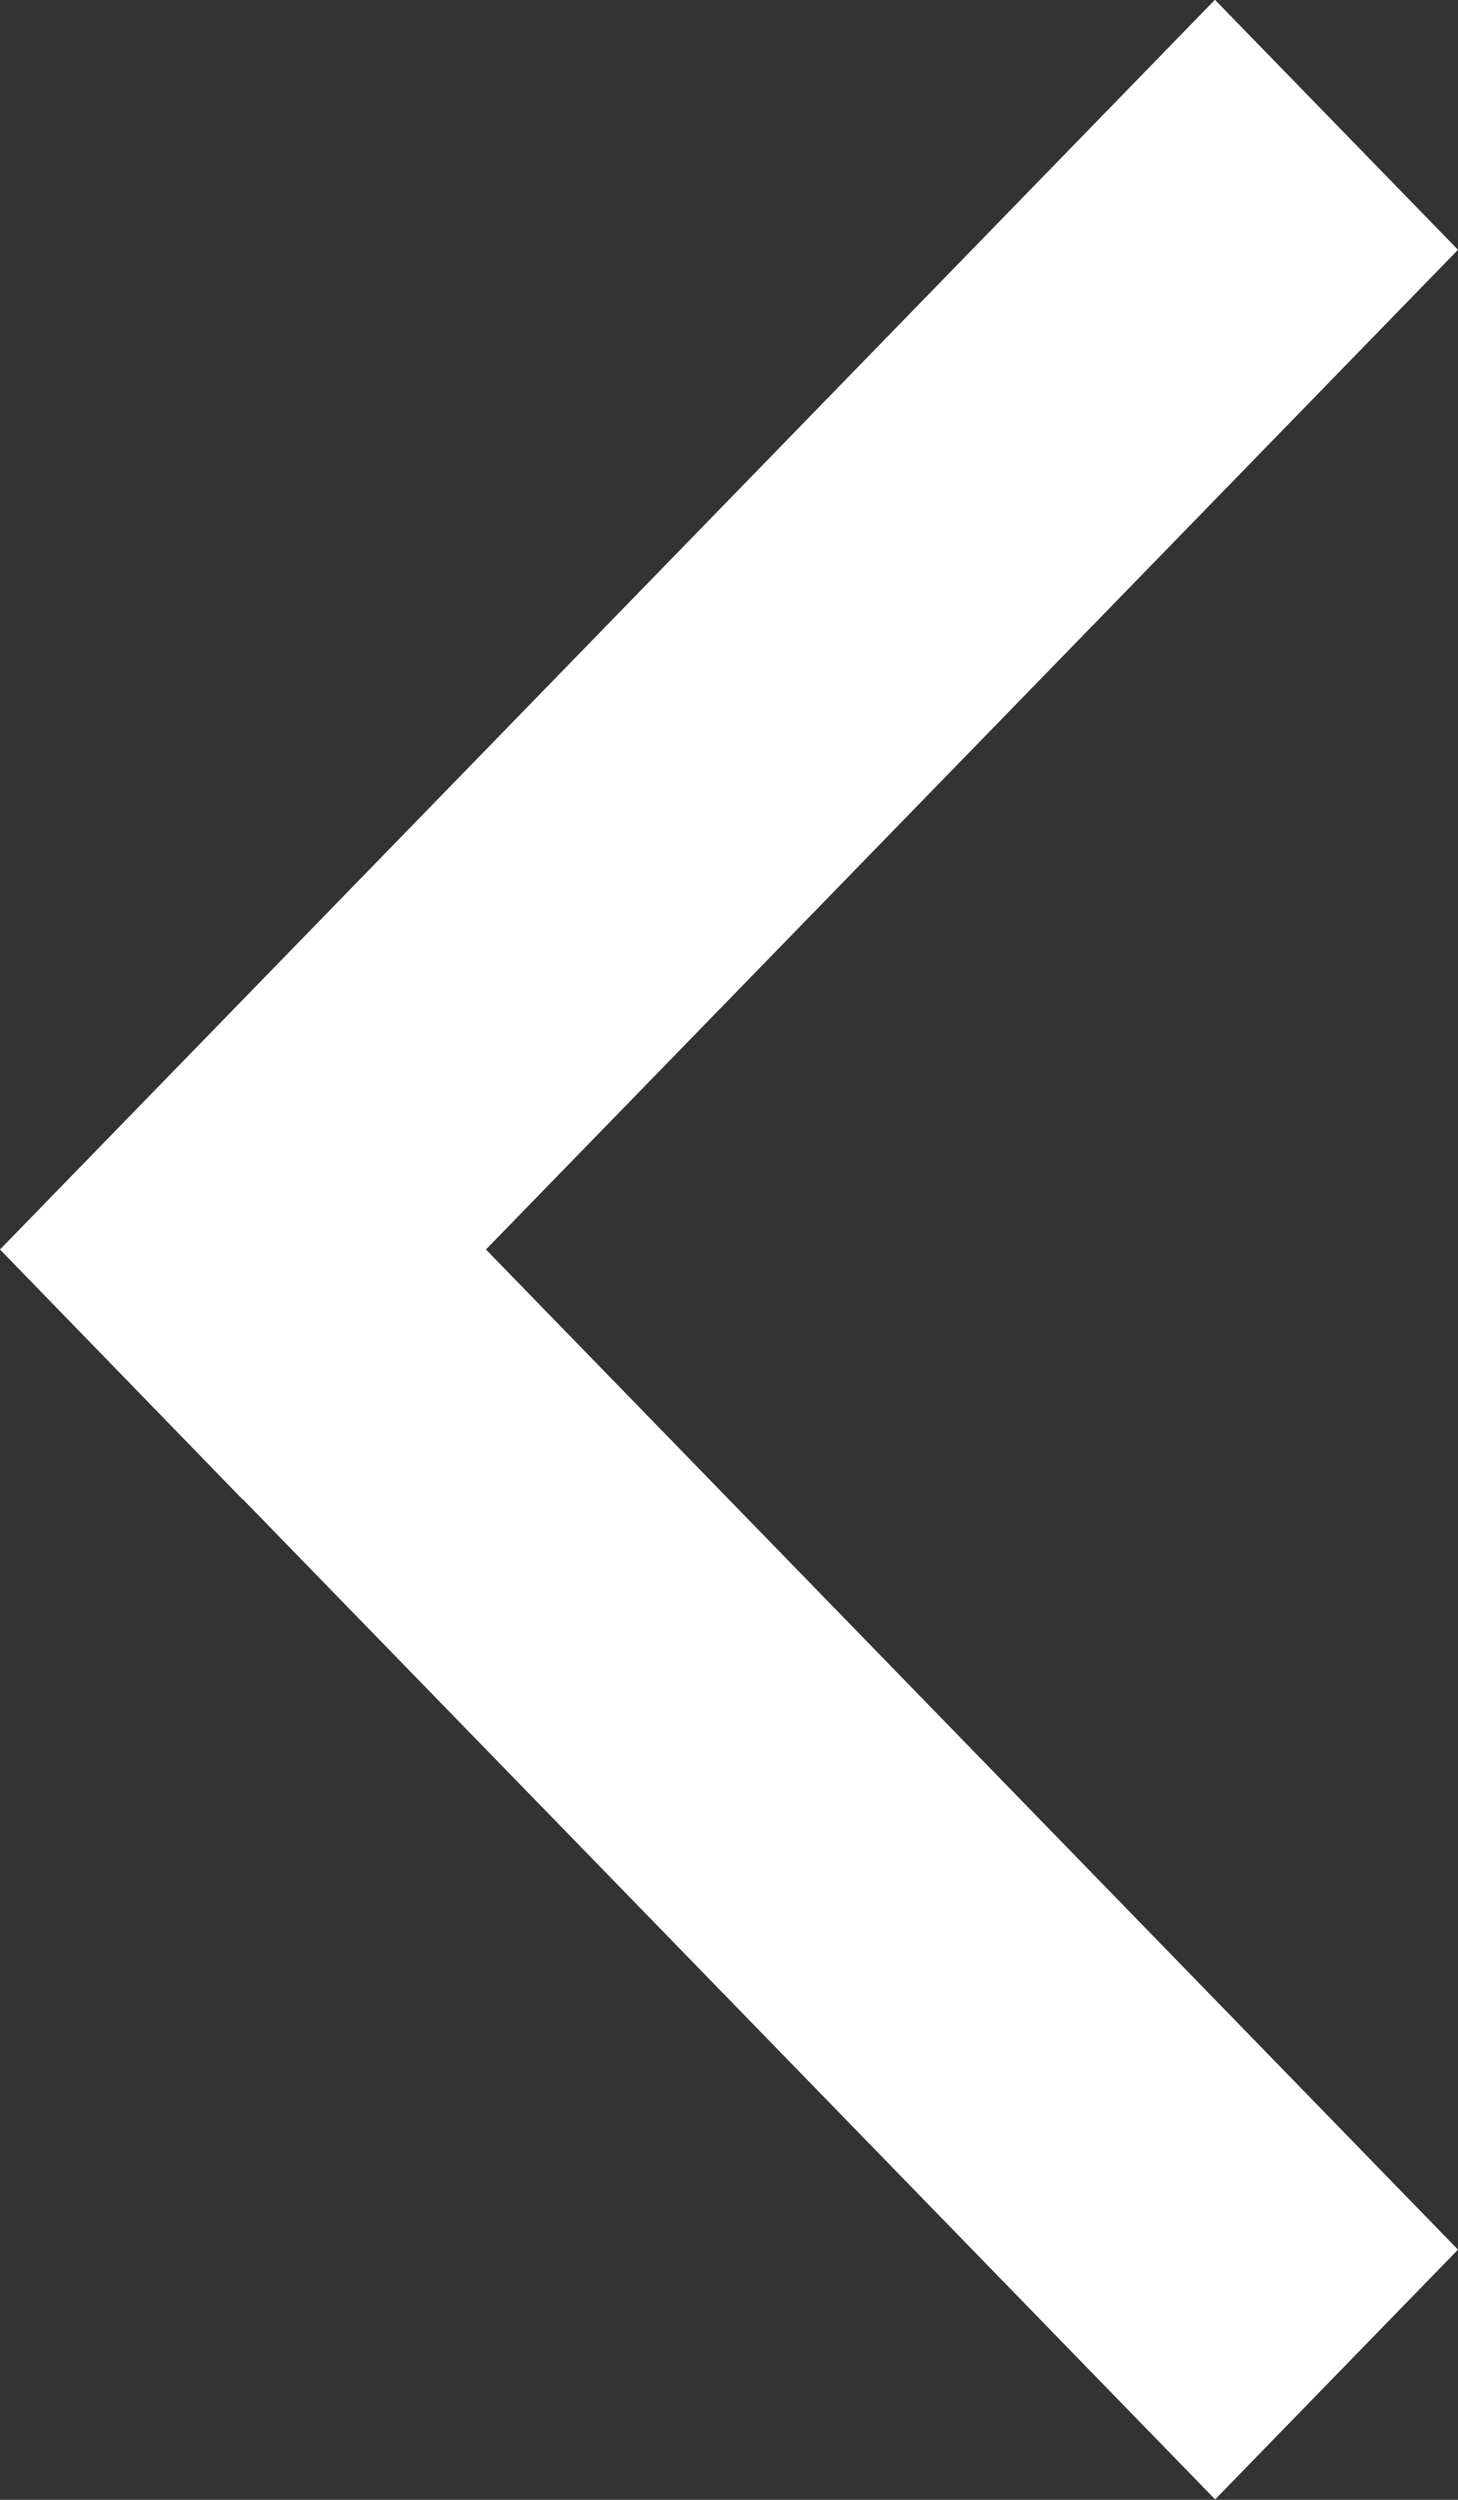 <svg xmlns="http://www.w3.org/2000/svg" xmlns:xlink="http://www.w3.org/1999/xlink" preserveAspectRatio="xMidYMid" width="7" height="12" viewBox="0 0 7 12">
  <rect x="0" y="0" width="7" height="12" fill="#333333" stroke="none"/>
  <defs>
    <style>
      .cls-1 {
        fill: #fff;
        fill-rule: evenodd;
      }
    </style>
  </defs>
  <path d="M5.834,11.998 L1.167,7.198 L1.166,7.199 L-0.000,5.998 L5.833,-0.001 L7.000,1.199 L2.333,5.998 L7.000,10.799 L5.834,11.998 Z" class="cls-1"/>
</svg>
